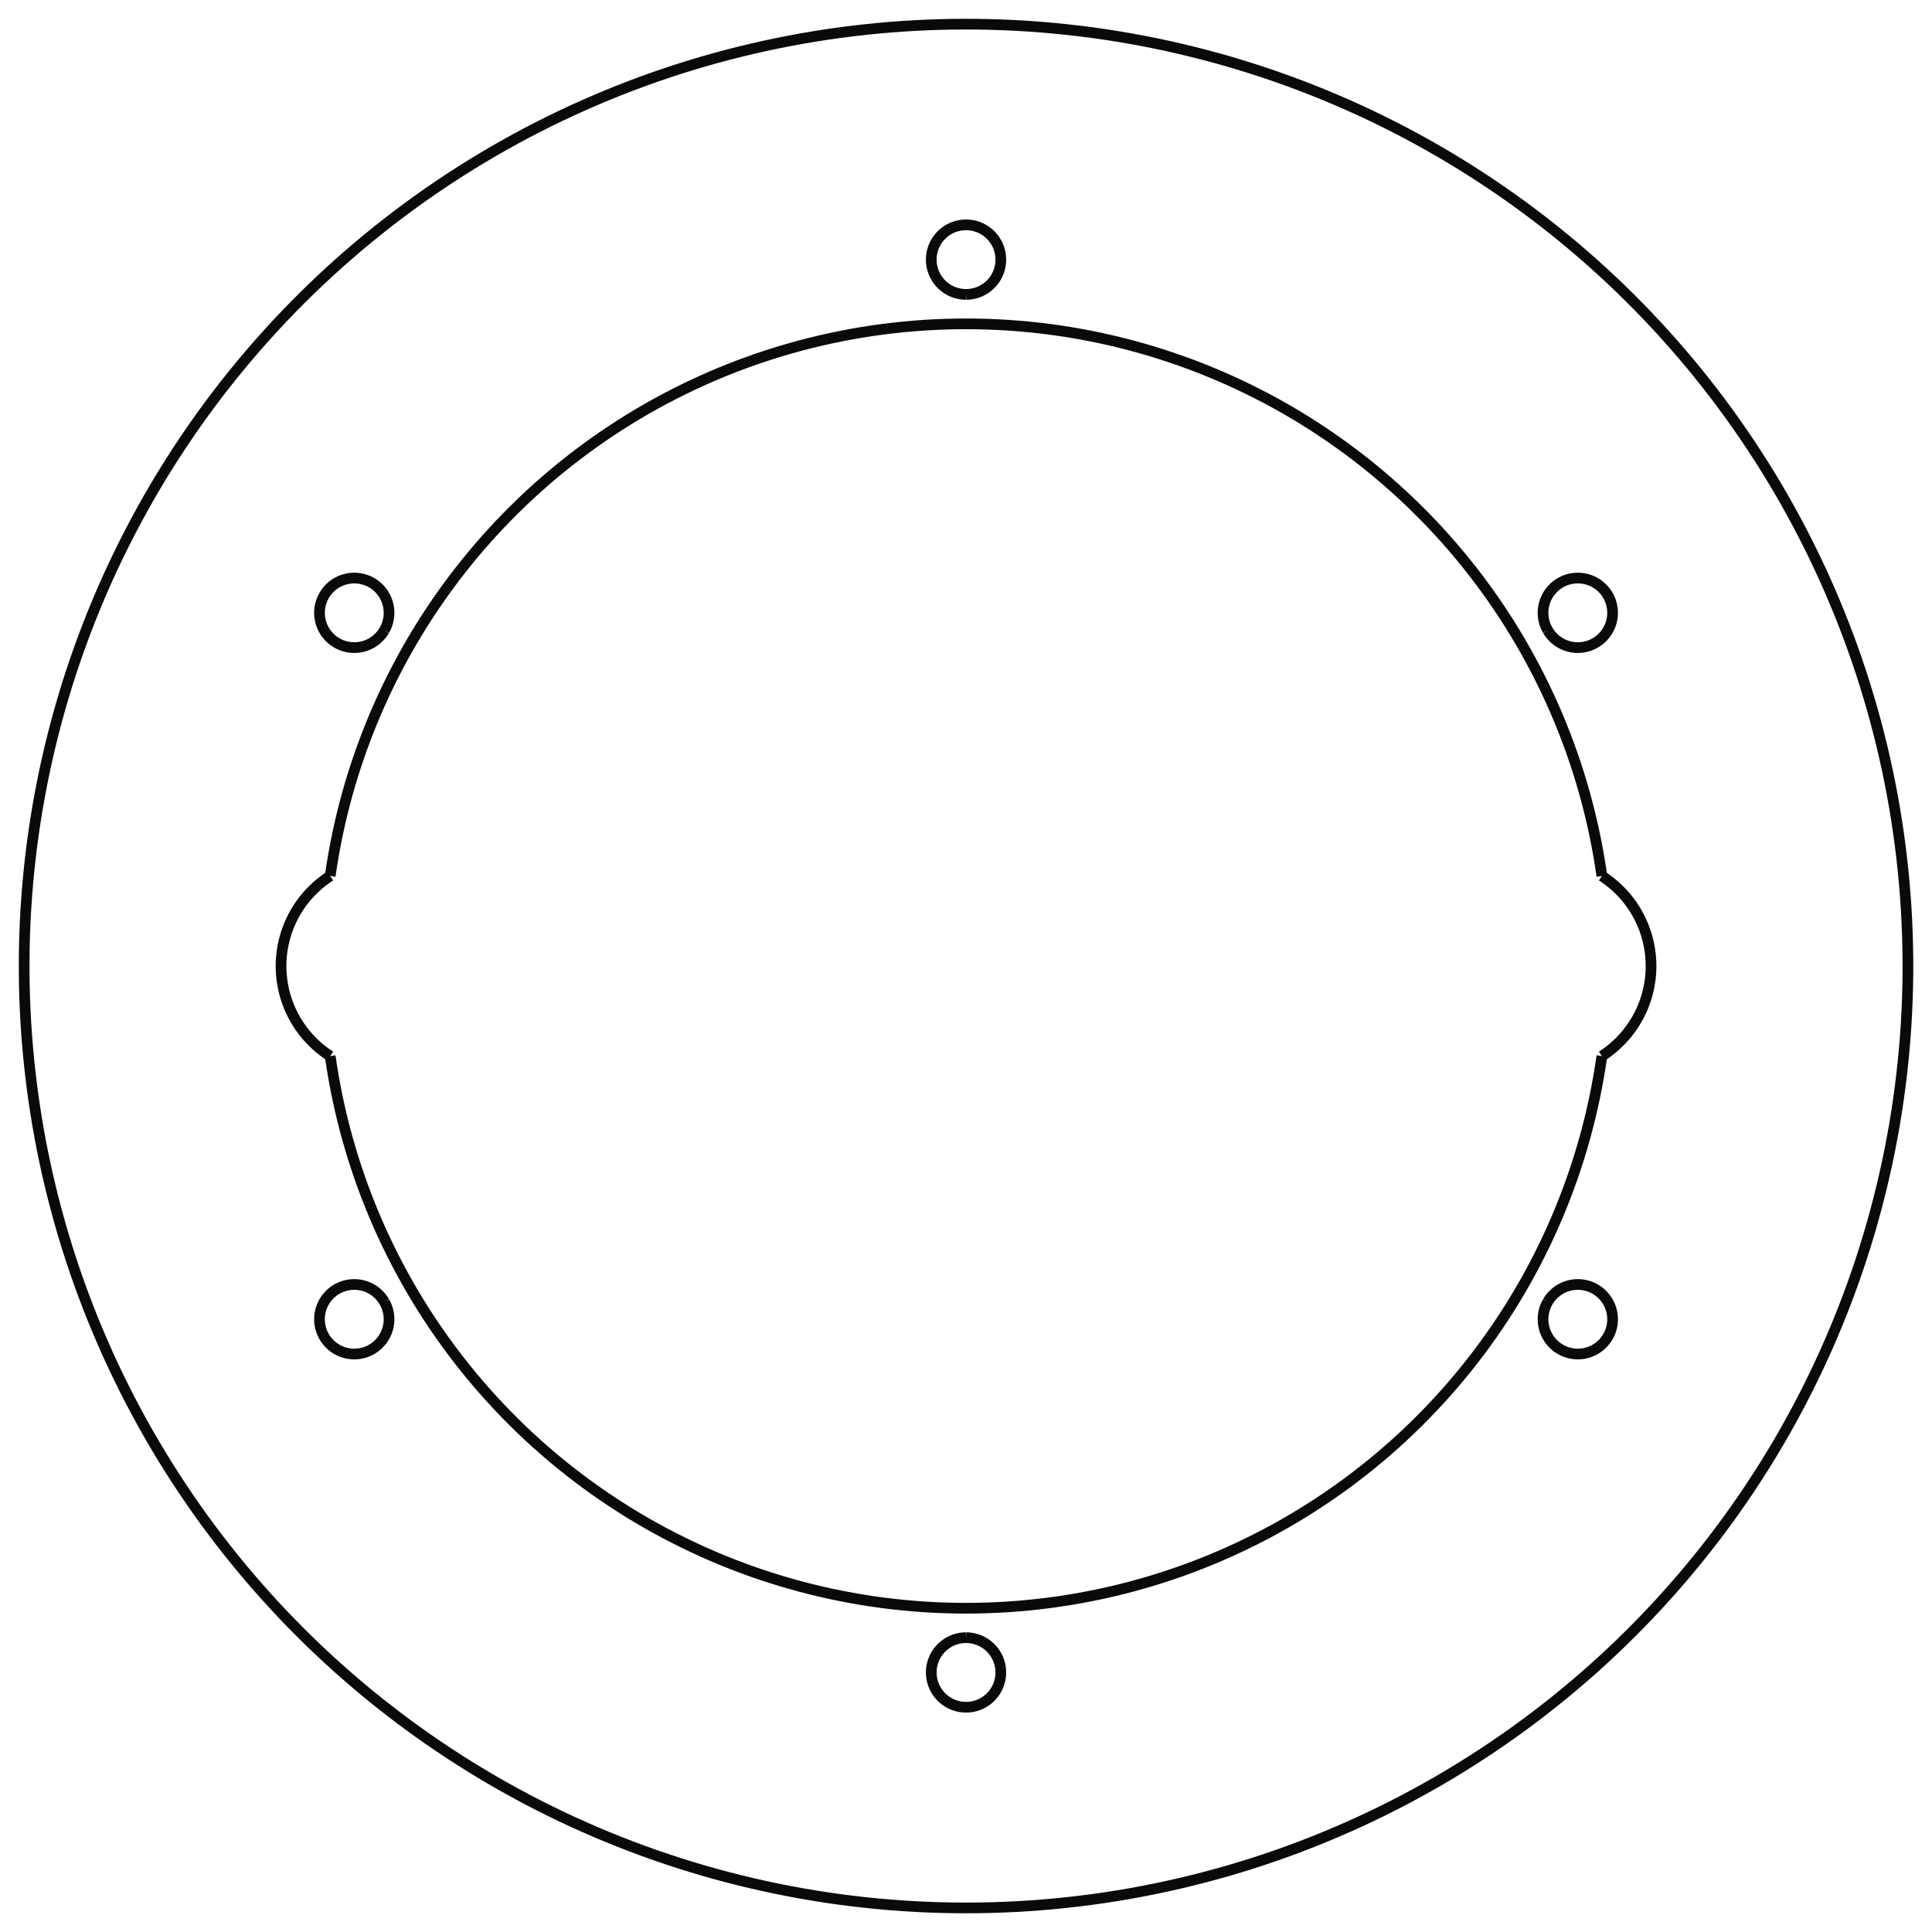 <?xml version="1.0" encoding="UTF-8" standalone="no"?>
<svg
   xmlns:svg="http://www.w3.org/2000/svg"
   xmlns="http://www.w3.org/2000/svg"
   width="800.0"
   height="800.0"

>
    <g transform="scale(8.864, -8.864)   translate(45.128,-45.128)" stroke-width="0.5"  fill="none">
       <!-- hidden lines -->
       <g  stroke="rgb(127,127,127)" fill="none" stroke-dasharray="0.5,0.5" >

       </g>

       <!-- solid lines -->
       <g  stroke="rgb(10,10,10)" fill="none">
			<path d="M0.0,-44.0 L0.593,-43.996 L1.186,-43.984 L1.779,-43.964 L2.372,-43.936 L2.964,-43.9 L3.556,-43.856 L4.147,-43.804 L4.737,-43.744 L5.326,-43.676 L5.915,-43.601 L6.502,-43.517 L7.088,-43.425 L7.673,-43.326 L8.256,-43.218 L8.838,-43.103 L9.419,-42.98 L9.997,-42.849 L10.574,-42.71 L11.149,-42.564 L11.722,-42.41 L12.293,-42.248 L12.861,-42.078 L13.427,-41.901 L13.991,-41.716 L14.552,-41.524 L15.111,-41.324 L15.667,-41.116 L16.22,-40.901 L16.77,-40.679 L17.316,-40.449 L17.86,-40.212 L18.401,-39.968 L18.938,-39.716 L19.472,-39.457 L20.002,-39.191 L20.529,-38.918 L21.051,-38.637 L21.57,-38.35 L22.086,-38.056 L22.597,-37.754 L23.104,-37.446 L23.606,-37.131 L24.105,-36.81 L24.599,-36.481 L25.089,-36.146 L25.574,-35.805 L26.054,-35.457 L26.53,-35.102 L27.001,-34.741 L27.467,-34.374 L27.928,-34.001 L28.384,-33.621 L28.834,-33.235 L29.28,-32.844 L29.72,-32.446 L30.155,-32.042 L30.584,-31.633 L31.008,-31.217 L31.426,-30.796 L31.838,-30.37 L32.245,-29.938 L32.645,-29.5 L33.04,-29.058 L33.429,-28.61 L33.812,-28.156 L34.188,-27.698 L34.559,-27.234 L34.923,-26.766 L35.28,-26.293 L35.632,-25.815 L35.976,-25.332 L36.315,-24.844 L36.646,-24.353 L36.971,-23.856 L37.29,-23.356 L37.601,-22.851 L37.906,-22.342 L38.204,-21.829 L38.494,-21.311 L38.778,-20.79 L39.055,-20.266 L39.325,-19.737 L39.587,-19.205 L39.843,-18.67 L40.091,-18.131 L40.332,-17.589 L40.565,-17.043 L40.791,-16.495 L41.01,-15.943 L41.221,-15.389 L41.425,-14.832 L41.621,-14.272 L41.81,-13.71 L41.991,-13.145 L42.164,-12.577 L42.33,-12.008 L42.488,-11.436 L42.638,-10.862 L42.781,-10.286 L42.916,-9.708 L43.043,-9.129 L43.162,-8.548 L43.273,-7.965 L43.377,-7.381 L43.472,-6.795 L43.56,-6.208 L43.64,-5.621 L43.711,-5.032 L43.775,-4.442 L43.831,-3.851 L43.879,-3.26 L43.919,-2.668 L43.951,-2.076 L43.975,-1.483 L43.991,-0.89 L43.999,-0.297 L43.999,0.297 L43.991,0.89 L43.975,1.483 L43.951,2.076 L43.919,2.668 L43.879,3.26 L43.831,3.851 L43.775,4.442 L43.711,5.032 L43.64,5.621 L43.56,6.208 L43.472,6.795 L43.377,7.381 L43.273,7.965 L43.162,8.548 L43.043,9.129 L42.916,9.708 L42.781,10.286 L42.638,10.862 L42.488,11.436 L42.33,12.008 L42.164,12.577 L41.991,13.145 L41.81,13.71 L41.621,14.272 L41.425,14.832 L41.221,15.389 L41.01,15.943 L40.791,16.495 L40.565,17.043 L40.332,17.589 L40.091,18.131 L39.843,18.67 L39.587,19.205 L39.325,19.737 L39.055,20.266 L38.778,20.79 L38.494,21.311 L38.204,21.829 L37.906,22.342 L37.601,22.851 L37.29,23.356 L36.971,23.856 L36.646,24.353 L36.315,24.844 L35.976,25.332 L35.632,25.815 L35.28,26.293 L34.923,26.766 L34.559,27.234 L34.188,27.698 L33.812,28.156 L33.429,28.61 L33.04,29.058 L32.645,29.5 L32.245,29.938 L31.838,30.37 L31.426,30.796 L31.008,31.217 L30.584,31.633 L30.155,32.042 L29.72,32.446 L29.28,32.844 L28.834,33.235 L28.384,33.621 L27.928,34.001 L27.467,34.374 L27.001,34.741 L26.53,35.102 L26.054,35.457 L25.574,35.805 L25.089,36.146 L24.599,36.481 L24.105,36.81 L23.606,37.131 L23.104,37.446 L22.597,37.754 L22.086,38.056 L21.57,38.35 L21.051,38.637 L20.529,38.918 L20.002,39.191 L19.472,39.457 L18.938,39.716 L18.401,39.968 L17.86,40.212 L17.316,40.449 L16.77,40.679 L16.22,40.901 L15.667,41.116 L15.111,41.324 L14.552,41.524 L13.991,41.716 L13.427,41.901 L12.861,42.078 L12.293,42.248 L11.722,42.41 L11.149,42.564 L10.574,42.71 L9.997,42.849 L9.419,42.98 L8.838,43.103 L8.256,43.218 L7.673,43.326 L7.088,43.425 L6.502,43.517 L5.915,43.601 L5.326,43.676 L4.737,43.744 L4.147,43.804 L3.556,43.856 L2.964,43.9 L2.372,43.936 L1.779,43.964 L1.186,43.984 L0.593,43.996 L2.5940747395048416e-13,44.0 L-0.593,43.996 L-1.186,43.984 L-1.779,43.964 L-2.372,43.936 L-2.964,43.9 L-3.556,43.856 L-4.147,43.804 L-4.737,43.744 L-5.326,43.676 L-5.915,43.601 L-6.502,43.517 L-7.088,43.425 L-7.673,43.326 L-8.256,43.218 L-8.838,43.103 L-9.419,42.98 L-9.997,42.849 L-10.574,42.71 L-11.149,42.564 L-11.722,42.41 L-12.293,42.248 L-12.861,42.078 L-13.427,41.901 L-13.991,41.716 L-14.552,41.524 L-15.111,41.324 L-15.667,41.116 L-16.22,40.901 L-16.77,40.679 L-17.316,40.449 L-17.86,40.212 L-18.401,39.968 L-18.938,39.716 L-19.472,39.457 L-20.002,39.191 L-20.529,38.918 L-21.051,38.637 L-21.57,38.35 L-22.086,38.056 L-22.597,37.754 L-23.104,37.446 L-23.606,37.131 L-24.105,36.81 L-24.599,36.481 L-25.089,36.146 L-25.574,35.805 L-26.054,35.457 L-26.53,35.102 L-27.001,34.741 L-27.467,34.374 L-27.928,34.001 L-28.384,33.621 L-28.834,33.235 L-29.28,32.844 L-29.72,32.446 L-30.155,32.042 L-30.584,31.633 L-31.008,31.217 L-31.426,30.796 L-31.838,30.37 L-32.245,29.938 L-32.645,29.5 L-33.04,29.058 L-33.429,28.61 L-33.812,28.156 L-34.188,27.698 L-34.559,27.234 L-34.923,26.766 L-35.28,26.293 L-35.632,25.815 L-35.976,25.332 L-36.315,24.844 L-36.646,24.353 L-36.971,23.856 L-37.29,23.356 L-37.601,22.851 L-37.906,22.342 L-38.204,21.829 L-38.494,21.311 L-38.778,20.79 L-39.055,20.266 L-39.325,19.737 L-39.587,19.205 L-39.843,18.67 L-40.091,18.131 L-40.332,17.589 L-40.565,17.043 L-40.791,16.495 L-41.01,15.943 L-41.221,15.389 L-41.425,14.832 L-41.621,14.272 L-41.81,13.71 L-41.991,13.145 L-42.164,12.577 L-42.33,12.008 L-42.488,11.436 L-42.638,10.862 L-42.781,10.286 L-42.916,9.708 L-43.043,9.129 L-43.162,8.548 L-43.273,7.965 L-43.377,7.381 L-43.472,6.795 L-43.56,6.208 L-43.64,5.621 L-43.711,5.032 L-43.775,4.442 L-43.831,3.851 L-43.879,3.26 L-43.919,2.668 L-43.951,2.076 L-43.975,1.483 L-43.991,0.89 L-43.999,0.297 L-43.999,-0.297 L-43.991,-0.89 L-43.975,-1.483 L-43.951,-2.076 L-43.919,-2.668 L-43.879,-3.26 L-43.831,-3.851 L-43.775,-4.442 L-43.711,-5.032 L-43.64,-5.621 L-43.56,-6.208 L-43.472,-6.795 L-43.377,-7.381 L-43.273,-7.965 L-43.162,-8.548 L-43.043,-9.129 L-42.916,-9.708 L-42.781,-10.286 L-42.638,-10.862 L-42.488,-11.436 L-42.33,-12.008 L-42.164,-12.577 L-41.991,-13.145 L-41.81,-13.71 L-41.621,-14.272 L-41.425,-14.832 L-41.221,-15.389 L-41.01,-15.943 L-40.791,-16.495 L-40.565,-17.043 L-40.332,-17.589 L-40.091,-18.131 L-39.843,-18.67 L-39.587,-19.205 L-39.325,-19.737 L-39.055,-20.266 L-38.778,-20.79 L-38.494,-21.311 L-38.204,-21.829 L-37.906,-22.342 L-37.601,-22.851 L-37.29,-23.356 L-36.971,-23.856 L-36.646,-24.353 L-36.315,-24.844 L-35.976,-25.332 L-35.632,-25.815 L-35.28,-26.293 L-34.923,-26.766 L-34.559,-27.234 L-34.188,-27.698 L-33.812,-28.156 L-33.429,-28.61 L-33.04,-29.058 L-32.645,-29.5 L-32.245,-29.938 L-31.838,-30.37 L-31.426,-30.796 L-31.008,-31.217 L-30.584,-31.633 L-30.155,-32.042 L-29.72,-32.446 L-29.28,-32.844 L-28.834,-33.235 L-28.384,-33.621 L-27.928,-34.001 L-27.467,-34.374 L-27.001,-34.741 L-26.53,-35.102 L-26.054,-35.457 L-25.574,-35.805 L-25.089,-36.146 L-24.599,-36.481 L-24.105,-36.81 L-23.606,-37.131 L-23.104,-37.446 L-22.597,-37.754 L-22.086,-38.056 L-21.57,-38.35 L-21.051,-38.637 L-20.529,-38.918 L-20.002,-39.191 L-19.472,-39.457 L-18.938,-39.716 L-18.401,-39.968 L-17.86,-40.212 L-17.316,-40.449 L-16.77,-40.679 L-16.22,-40.901 L-15.667,-41.116 L-15.111,-41.324 L-14.552,-41.524 L-13.991,-41.716 L-13.427,-41.901 L-12.861,-42.078 L-12.293,-42.248 L-11.722,-42.41 L-11.149,-42.564 L-10.574,-42.71 L-9.997,-42.849 L-9.419,-42.98 L-8.838,-43.103 L-8.256,-43.218 L-7.673,-43.326 L-7.088,-43.425 L-6.502,-43.517 L-5.915,-43.601 L-5.326,-43.676 L-4.737,-43.744 L-4.147,-43.804 L-3.556,-43.856 L-2.964,-43.9 L-2.372,-43.936 L-1.779,-43.964 L-1.186,-43.984 L-0.593,-43.996 L2.7248126408438892e-12,-44.0 " />
			<path d="M-7.684658664649642e-15,-31.375 L0.113,-31.379 L0.226,-31.391 L0.338,-31.411 L0.448,-31.438 L0.556,-31.473 L0.661,-31.515 L0.763,-31.565 L0.861,-31.622 L0.955,-31.685 L1.045,-31.755 L1.129,-31.831 L1.208,-31.913 L1.281,-32 L1.347,-32.091 L1.407,-32.188 L1.461,-32.288 L1.507,-32.391 L1.545,-32.498 L1.577,-32.607 L1.6,-32.718 L1.616,-32.83 L1.624,-32.943 L1.624,-33.057 L1.616,-33.17 L1.6,-33.282 L1.577,-33.393 L1.545,-33.502 L1.507,-33.609 L1.461,-33.712 L1.407,-33.812 L1.347,-33.909 L1.281,-34 L1.208,-34.087 L1.129,-34.169 L1.045,-34.245 L0.955,-34.315 L0.861,-34.378 L0.763,-34.435 L0.661,-34.485 L0.556,-34.527 L0.448,-34.562 L0.338,-34.589 L0.226,-34.609 L0.113,-34.621 L-1.2611543775272088e-14,-34.625 L-0.113,-34.621 L-0.226,-34.609 L-0.338,-34.589 L-0.448,-34.562 L-0.556,-34.527 L-0.661,-34.485 L-0.763,-34.435 L-0.861,-34.378 L-0.955,-34.315 L-1.045,-34.245 L-1.129,-34.169 L-1.208,-34.087 L-1.281,-34 L-1.347,-33.909 L-1.407,-33.812 L-1.461,-33.712 L-1.507,-33.609 L-1.545,-33.502 L-1.577,-33.393 L-1.6,-33.282 L-1.616,-33.17 L-1.624,-33.057 L-1.624,-32.943 L-1.616,-32.83 L-1.6,-32.718 L-1.577,-32.607 L-1.545,-32.498 L-1.507,-32.391 L-1.461,-32.288 L-1.407,-32.187 L-1.347,-32.091 L-1.281,-32 L-1.208,-31.913 L-1.129,-31.831 L-1.045,-31.755 L-0.955,-31.685 L-0.861,-31.622 L-0.763,-31.565 L-0.661,-31.515 L-0.556,-31.473 L-0.448,-31.438 L-0.338,-31.411 L-0.226,-31.391 L-0.113,-31.379 L3.4636505817290972e-15,-31.375 " />
			<path d="M-27.172,-15.688 L-27.118,-15.788 L-27.072,-15.891 L-27.033,-15.998 L-27.002,-16.107 L-26.979,-16.218 L-26.963,-16.33 L-26.955,-16.443 L-26.955,-16.557 L-26.963,-16.67 L-26.979,-16.782 L-27.002,-16.893 L-27.033,-17.002 L-27.072,-17.109 L-27.118,-17.212 L-27.172,-17.313 L-27.232,-17.409 L-27.298,-17.5 L-27.371,-17.587 L-27.45,-17.669 L-27.534,-17.745 L-27.624,-17.815 L-27.718,-17.878 L-27.816,-17.935 L-27.918,-17.985 L-28.023,-18.027 L-28.131,-18.062 L-28.241,-18.089 L-28.353,-18.109 L-28.465,-18.121 L-28.579,-18.125 L-28.692,-18.121 L-28.805,-18.109 L-28.917,-18.089 L-29.027,-18.062 L-29.135,-18.027 L-29.24,-17.985 L-29.342,-17.935 L-29.44,-17.878 L-29.534,-17.815 L-29.623,-17.745 L-29.708,-17.669 L-29.786,-17.587 L-29.859,-17.5 L-29.926,-17.409 L-29.986,-17.312 L-30.039,-17.212 L-30.086,-17.109 L-30.124,-17.002 L-30.156,-16.893 L-30.179,-16.782 L-30.195,-16.67 L-30.203,-16.557 L-30.203,-16.443 L-30.195,-16.33 L-30.179,-16.218 L-30.156,-16.107 L-30.124,-15.998 L-30.086,-15.891 L-30.039,-15.788 L-29.986,-15.687 L-29.926,-15.591 L-29.859,-15.5 L-29.786,-15.413 L-29.708,-15.331 L-29.623,-15.255 L-29.534,-15.185 L-29.44,-15.122 L-29.342,-15.065 L-29.24,-15.015 L-29.135,-14.973 L-29.027,-14.938 L-28.917,-14.911 L-28.805,-14.891 L-28.692,-14.879 L-28.579,-14.875 L-28.465,-14.879 L-28.353,-14.891 L-28.241,-14.911 L-28.131,-14.938 L-28.023,-14.973 L-27.918,-15.015 L-27.816,-15.065 L-27.718,-15.122 L-27.624,-15.185 L-27.534,-15.255 L-27.45,-15.331 L-27.371,-15.413 L-27.298,-15.5 L-27.232,-15.591 L-27.172,-15.688 " />
			<path d="M29.704,-4.206 L29.631,-4.688 L29.551,-5.169 L29.463,-5.649 L29.368,-6.127 L29.264,-6.603 L29.153,-7.078 L29.034,-7.551 L28.908,-8.021 L28.774,-8.49 L28.632,-8.957 L28.482,-9.421 L28.326,-9.882 L28.161,-10.341 L27.989,-10.798 L27.81,-11.251 L27.624,-11.702 L27.43,-12.149 L27.229,-12.593 L27.021,-13.034 L26.805,-13.471 L26.583,-13.905 L26.353,-14.335 L26.117,-14.762 L25.874,-15.184 L25.623,-15.603 L25.367,-16.017 L25.103,-16.427 L24.833,-16.833 L24.556,-17.234 L24.272,-17.631 L23.983,-18.023 L23.687,-18.41 L23.384,-18.793 L23.076,-19.17 L22.761,-19.543 L22.441,-19.91 L22.114,-20.272 L21.782,-20.629 L21.444,-20.98 L21.1,-21.326 L20.751,-21.666 L20.396,-22 L20.036,-22.329 L19.67,-22.651 L19.299,-22.968 L18.924,-23.279 L18.543,-23.583 L18.157,-23.881 L17.767,-24.173 L17.371,-24.459 L16.972,-24.738 L16.567,-25.01 L16.159,-25.276 L15.746,-25.536 L15.329,-25.788 L14.908,-26.034 L14.483,-26.273 L14.054,-26.505 L13.621,-26.729 L13.185,-26.947 L12.745,-27.158 L12.302,-27.362 L11.856,-27.558 L11.407,-27.747 L10.954,-27.929 L10.499,-28.103 L10.041,-28.27 L9.58,-28.429 L9.117,-28.581 L8.651,-28.726 L8.183,-28.862 L7.713,-28.992 L7.241,-29.113 L6.767,-29.227 L6.291,-29.333 L5.814,-29.431 L5.334,-29.522 L4.854,-29.605 L4.372,-29.68 L3.889,-29.747 L3.405,-29.806 L2.921,-29.857 L2.435,-29.901 L1.949,-29.937 L1.462,-29.964 L0.975,-29.984 L0.488,-29.996 L-2.3819330346503357e-14,-30 L-0.488,-29.996 L-0.975,-29.984 L-1.462,-29.964 L-1.949,-29.937 L-2.435,-29.901 L-2.921,-29.857 L-3.405,-29.806 L-3.889,-29.747 L-4.372,-29.68 L-4.854,-29.605 L-5.334,-29.522 L-5.814,-29.431 L-6.291,-29.333 L-6.767,-29.227 L-7.241,-29.113 L-7.713,-28.992 L-8.183,-28.862 L-8.651,-28.726 L-9.117,-28.581 L-9.58,-28.429 L-10.041,-28.27 L-10.499,-28.103 L-10.954,-27.929 L-11.407,-27.747 L-11.856,-27.558 L-12.302,-27.362 L-12.745,-27.158 L-13.185,-26.947 L-13.621,-26.729 L-14.054,-26.505 L-14.483,-26.273 L-14.908,-26.034 L-15.329,-25.788 L-15.746,-25.536 L-16.159,-25.276 L-16.567,-25.01 L-16.972,-24.738 L-17.371,-24.459 L-17.767,-24.173 L-18.157,-23.881 L-18.543,-23.583 L-18.924,-23.279 L-19.299,-22.968 L-19.67,-22.651 L-20.036,-22.329 L-20.396,-22 L-20.751,-21.666 L-21.1,-21.326 L-21.444,-20.98 L-21.782,-20.629 L-22.114,-20.272 L-22.441,-19.91 L-22.761,-19.543 L-23.076,-19.17 L-23.384,-18.793 L-23.687,-18.41 L-23.983,-18.023 L-24.272,-17.631 L-24.556,-17.234 L-24.833,-16.833 L-25.103,-16.427 L-25.367,-16.017 L-25.623,-15.603 L-25.874,-15.184 L-26.117,-14.762 L-26.353,-14.335 L-26.583,-13.905 L-26.805,-13.471 L-27.021,-13.034 L-27.229,-12.593 L-27.43,-12.149 L-27.624,-11.702 L-27.81,-11.251 L-27.989,-10.798 L-28.161,-10.341 L-28.326,-9.882 L-28.482,-9.421 L-28.632,-8.957 L-28.774,-8.49 L-28.908,-8.021 L-29.034,-7.551 L-29.153,-7.078 L-29.264,-6.603 L-29.368,-6.127 L-29.463,-5.649 L-29.551,-5.169 L-29.631,-4.688 L-29.704,-4.206 " />
			<path d="M-29.704,-4.206 L-29.87,-4.095 L-30.031,-3.977 L-30.188,-3.852 L-30.339,-3.722 L-30.485,-3.585 L-30.626,-3.443 L-30.76,-3.296 L-30.889,-3.143 L-31.011,-2.985 L-31.128,-2.822 L-31.237,-2.655 L-31.34,-2.483 L-31.436,-2.308 L-31.524,-2.129 L-31.606,-1.946 L-31.68,-1.76 L-31.746,-1.572 L-31.805,-1.381 L-31.857,-1.188 L-31.9,-0.993 L-31.936,-0.796 L-31.964,-0.598 L-31.984,-0.399 L-31.996,-0.2 L-32.0,5.6813112181147626e-14 L-31.996,0.2 L-31.984,0.399 L-31.964,0.598 L-31.936,0.796 L-31.9,0.993 L-31.857,1.188 L-31.805,1.381 L-31.746,1.572 L-31.68,1.76 L-31.606,1.946 L-31.524,2.129 L-31.436,2.308 L-31.34,2.483 L-31.237,2.655 L-31.128,2.822 L-31.011,2.985 L-30.889,3.143 L-30.76,3.296 L-30.626,3.443 L-30.485,3.585 L-30.339,3.722 L-30.188,3.852 L-30.031,3.977 L-29.87,4.095 L-29.704,4.206 " />
			<path d="M29.704,4.206 L29.631,4.688 L29.551,5.169 L29.463,5.649 L29.368,6.127 L29.264,6.603 L29.153,7.078 L29.034,7.551 L28.908,8.021 L28.774,8.49 L28.632,8.957 L28.482,9.421 L28.326,9.882 L28.161,10.341 L27.989,10.798 L27.81,11.251 L27.624,11.702 L27.43,12.149 L27.229,12.593 L27.021,13.034 L26.805,13.471 L26.583,13.905 L26.353,14.335 L26.117,14.762 L25.874,15.184 L25.623,15.603 L25.367,16.017 L25.103,16.427 L24.833,16.833 L24.556,17.234 L24.272,17.631 L23.983,18.023 L23.687,18.41 L23.384,18.793 L23.076,19.17 L22.761,19.543 L22.441,19.91 L22.114,20.272 L21.782,20.629 L21.444,20.98 L21.1,21.326 L20.751,21.666 L20.396,22 L20.036,22.329 L19.67,22.651 L19.299,22.968 L18.924,23.279 L18.543,23.583 L18.157,23.881 L17.767,24.173 L17.371,24.459 L16.972,24.738 L16.567,25.01 L16.159,25.276 L15.746,25.536 L15.329,25.788 L14.908,26.034 L14.483,26.273 L14.054,26.505 L13.621,26.729 L13.185,26.947 L12.745,27.158 L12.302,27.362 L11.856,27.558 L11.407,27.747 L10.954,27.929 L10.499,28.103 L10.041,28.27 L9.58,28.429 L9.117,28.581 L8.651,28.726 L8.183,28.862 L7.713,28.992 L7.241,29.113 L6.767,29.227 L6.291,29.333 L5.814,29.431 L5.334,29.522 L4.854,29.605 L4.372,29.68 L3.889,29.747 L3.405,29.806 L2.921,29.857 L2.435,29.901 L1.949,29.937 L1.462,29.964 L0.975,29.984 L0.488,29.996 L8.55478419952536e-14,30 L-0.488,29.996 L-0.975,29.984 L-1.462,29.964 L-1.949,29.937 L-2.435,29.901 L-2.921,29.857 L-3.405,29.806 L-3.889,29.747 L-4.372,29.68 L-4.854,29.605 L-5.334,29.522 L-5.814,29.431 L-6.291,29.333 L-6.767,29.227 L-7.241,29.113 L-7.713,28.992 L-8.183,28.862 L-8.651,28.726 L-9.117,28.581 L-9.58,28.429 L-10.041,28.27 L-10.499,28.103 L-10.954,27.929 L-11.407,27.747 L-11.856,27.558 L-12.302,27.362 L-12.745,27.158 L-13.185,26.947 L-13.621,26.729 L-14.054,26.505 L-14.483,26.273 L-14.908,26.034 L-15.329,25.788 L-15.746,25.536 L-16.159,25.276 L-16.567,25.01 L-16.972,24.738 L-17.371,24.459 L-17.767,24.173 L-18.157,23.881 L-18.543,23.583 L-18.924,23.279 L-19.299,22.968 L-19.67,22.651 L-20.036,22.329 L-20.396,22 L-20.751,21.666 L-21.1,21.326 L-21.444,20.98 L-21.782,20.629 L-22.114,20.272 L-22.441,19.91 L-22.761,19.543 L-23.076,19.17 L-23.384,18.793 L-23.687,18.41 L-23.983,18.023 L-24.272,17.631 L-24.556,17.234 L-24.833,16.833 L-25.103,16.427 L-25.367,16.017 L-25.623,15.603 L-25.874,15.184 L-26.117,14.762 L-26.353,14.335 L-26.583,13.905 L-26.805,13.471 L-27.021,13.034 L-27.229,12.593 L-27.43,12.149 L-27.624,11.702 L-27.81,11.251 L-27.989,10.798 L-28.161,10.341 L-28.326,9.882 L-28.482,9.421 L-28.632,8.957 L-28.774,8.49 L-28.908,8.021 L-29.034,7.551 L-29.153,7.078 L-29.264,6.603 L-29.368,6.127 L-29.463,5.649 L-29.551,5.169 L-29.631,4.688 L-29.704,4.206 " />
			<path d="M29.704,4.206 L29.87,4.095 L30.031,3.977 L30.188,3.852 L30.339,3.722 L30.485,3.585 L30.626,3.443 L30.76,3.296 L30.889,3.143 L31.011,2.985 L31.128,2.822 L31.237,2.655 L31.34,2.483 L31.436,2.308 L31.524,2.129 L31.606,1.946 L31.68,1.76 L31.746,1.572 L31.805,1.381 L31.857,1.188 L31.9,0.993 L31.936,0.796 L31.964,0.598 L31.984,0.399 L31.996,0.2 L32.0,3.805374453704216e-14 L31.996,-0.2 L31.984,-0.399 L31.964,-0.598 L31.936,-0.796 L31.9,-0.993 L31.857,-1.188 L31.805,-1.381 L31.746,-1.572 L31.68,-1.76 L31.606,-1.946 L31.524,-2.129 L31.436,-2.308 L31.34,-2.483 L31.237,-2.655 L31.128,-2.822 L31.011,-2.985 L30.889,-3.143 L30.76,-3.296 L30.626,-3.443 L30.485,-3.585 L30.339,-3.722 L30.188,-3.852 L30.031,-3.977 L29.87,-4.095 L29.704,-4.206 " />
			<path d="M27.172,-15.688 L27.232,-15.591 L27.298,-15.5 L27.371,-15.413 L27.45,-15.331 L27.534,-15.255 L27.624,-15.185 L27.718,-15.122 L27.816,-15.065 L27.918,-15.015 L28.023,-14.973 L28.131,-14.938 L28.241,-14.911 L28.353,-14.891 L28.465,-14.879 L28.579,-14.875 L28.692,-14.879 L28.805,-14.891 L28.917,-14.911 L29.027,-14.938 L29.135,-14.973 L29.24,-15.015 L29.342,-15.065 L29.44,-15.122 L29.534,-15.185 L29.623,-15.255 L29.708,-15.331 L29.786,-15.413 L29.859,-15.5 L29.926,-15.591 L29.986,-15.688 L30.039,-15.788 L30.086,-15.891 L30.124,-15.998 L30.156,-16.107 L30.179,-16.218 L30.195,-16.33 L30.203,-16.443 L30.203,-16.557 L30.195,-16.67 L30.179,-16.782 L30.156,-16.893 L30.124,-17.002 L30.086,-17.109 L30.039,-17.212 L29.986,-17.313 L29.926,-17.409 L29.859,-17.5 L29.786,-17.587 L29.708,-17.669 L29.623,-17.745 L29.534,-17.815 L29.44,-17.878 L29.342,-17.935 L29.24,-17.985 L29.135,-18.027 L29.027,-18.062 L28.917,-18.089 L28.805,-18.109 L28.692,-18.121 L28.579,-18.125 L28.465,-18.121 L28.353,-18.109 L28.241,-18.089 L28.131,-18.062 L28.023,-18.027 L27.918,-17.985 L27.816,-17.935 L27.718,-17.878 L27.624,-17.815 L27.534,-17.745 L27.45,-17.669 L27.371,-17.587 L27.298,-17.5 L27.232,-17.409 L27.172,-17.312 L27.118,-17.212 L27.072,-17.109 L27.033,-17.002 L27.002,-16.893 L26.979,-16.782 L26.963,-16.67 L26.955,-16.557 L26.955,-16.443 L26.963,-16.33 L26.979,-16.218 L27.002,-16.107 L27.033,-15.998 L27.072,-15.891 L27.118,-15.788 L27.172,-15.687 " />
			<path d="M-27.172,15.688 L-27.232,15.591 L-27.298,15.5 L-27.371,15.413 L-27.45,15.331 L-27.534,15.255 L-27.624,15.185 L-27.718,15.122 L-27.816,15.065 L-27.918,15.015 L-28.023,14.973 L-28.131,14.938 L-28.241,14.911 L-28.353,14.891 L-28.465,14.879 L-28.579,14.875 L-28.692,14.879 L-28.805,14.891 L-28.917,14.911 L-29.027,14.938 L-29.135,14.973 L-29.24,15.015 L-29.342,15.065 L-29.44,15.122 L-29.534,15.185 L-29.623,15.255 L-29.708,15.331 L-29.786,15.413 L-29.859,15.5 L-29.926,15.591 L-29.986,15.688 L-30.039,15.788 L-30.086,15.891 L-30.124,15.998 L-30.156,16.107 L-30.179,16.218 L-30.195,16.33 L-30.203,16.443 L-30.203,16.557 L-30.195,16.67 L-30.179,16.782 L-30.156,16.893 L-30.124,17.002 L-30.086,17.109 L-30.039,17.212 L-29.986,17.313 L-29.926,17.409 L-29.859,17.5 L-29.786,17.587 L-29.708,17.669 L-29.623,17.745 L-29.534,17.815 L-29.44,17.878 L-29.342,17.935 L-29.24,17.985 L-29.135,18.027 L-29.027,18.062 L-28.917,18.089 L-28.805,18.109 L-28.692,18.121 L-28.579,18.125 L-28.465,18.121 L-28.353,18.109 L-28.241,18.089 L-28.131,18.062 L-28.023,18.027 L-27.918,17.985 L-27.816,17.935 L-27.718,17.878 L-27.624,17.815 L-27.534,17.745 L-27.45,17.669 L-27.371,17.587 L-27.298,17.5 L-27.232,17.409 L-27.172,17.313 L-27.118,17.212 L-27.072,17.109 L-27.033,17.002 L-27.002,16.893 L-26.979,16.782 L-26.963,16.67 L-26.955,16.557 L-26.955,16.443 L-26.963,16.33 L-26.979,16.218 L-27.002,16.107 L-27.033,15.998 L-27.072,15.891 L-27.118,15.788 L-27.172,15.688 " />
			<path d="M27.172,15.687 L27.118,15.788 L27.072,15.891 L27.033,15.998 L27.002,16.107 L26.979,16.218 L26.963,16.33 L26.955,16.443 L26.955,16.557 L26.963,16.67 L26.979,16.782 L27.002,16.893 L27.033,17.002 L27.072,17.109 L27.118,17.212 L27.172,17.312 L27.232,17.409 L27.298,17.5 L27.371,17.587 L27.45,17.669 L27.534,17.745 L27.624,17.815 L27.718,17.878 L27.816,17.935 L27.918,17.985 L28.023,18.027 L28.131,18.062 L28.241,18.089 L28.353,18.109 L28.465,18.121 L28.579,18.125 L28.692,18.121 L28.805,18.109 L28.917,18.089 L29.027,18.062 L29.135,18.027 L29.24,17.985 L29.342,17.935 L29.44,17.878 L29.534,17.815 L29.623,17.745 L29.708,17.669 L29.786,17.587 L29.859,17.5 L29.926,17.409 L29.986,17.312 L30.039,17.212 L30.086,17.109 L30.124,17.002 L30.156,16.893 L30.179,16.782 L30.195,16.67 L30.203,16.557 L30.203,16.443 L30.195,16.33 L30.179,16.218 L30.156,16.107 L30.124,15.998 L30.086,15.891 L30.039,15.788 L29.986,15.687 L29.926,15.591 L29.859,15.5 L29.786,15.413 L29.708,15.331 L29.623,15.255 L29.534,15.185 L29.44,15.122 L29.342,15.065 L29.24,15.015 L29.135,14.973 L29.027,14.938 L28.917,14.911 L28.805,14.891 L28.692,14.879 L28.579,14.875 L28.465,14.879 L28.353,14.891 L28.241,14.911 L28.131,14.938 L28.023,14.973 L27.918,15.015 L27.816,15.065 L27.718,15.122 L27.624,15.185 L27.534,15.255 L27.45,15.331 L27.371,15.413 L27.298,15.5 L27.232,15.591 L27.172,15.688 " />
			<path d="M3.842329332324821e-15,31.375 L-0.113,31.379 L-0.226,31.391 L-0.338,31.411 L-0.448,31.438 L-0.556,31.473 L-0.661,31.515 L-0.763,31.565 L-0.861,31.622 L-0.955,31.685 L-1.045,31.755 L-1.129,31.831 L-1.208,31.913 L-1.281,32 L-1.347,32.091 L-1.407,32.188 L-1.461,32.288 L-1.507,32.391 L-1.545,32.498 L-1.577,32.607 L-1.6,32.718 L-1.616,32.83 L-1.624,32.943 L-1.624,33.057 L-1.616,33.17 L-1.6,33.282 L-1.577,33.393 L-1.545,33.502 L-1.507,33.609 L-1.461,33.712 L-1.407,33.812 L-1.347,33.909 L-1.281,34 L-1.208,34.087 L-1.129,34.169 L-1.045,34.245 L-0.955,34.315 L-0.861,34.378 L-0.763,34.435 L-0.661,34.485 L-0.556,34.527 L-0.448,34.562 L-0.338,34.589 L-0.226,34.609 L-0.113,34.621 L8.371204233224377e-15,34.625 L0.113,34.621 L0.226,34.609 L0.338,34.589 L0.448,34.562 L0.556,34.527 L0.661,34.485 L0.763,34.435 L0.861,34.378 L0.955,34.315 L1.045,34.245 L1.129,34.169 L1.208,34.087 L1.281,34 L1.347,33.909 L1.407,33.812 L1.461,33.712 L1.507,33.609 L1.545,33.502 L1.577,33.393 L1.6,33.282 L1.616,33.17 L1.624,33.057 L1.624,32.943 L1.616,32.83 L1.6,32.718 L1.577,32.607 L1.545,32.498 L1.507,32.391 L1.461,32.288 L1.407,32.187 L1.347,32.091 L1.281,32 L1.208,31.913 L1.129,31.831 L1.045,31.755 L0.955,31.685 L0.861,31.622 L0.763,31.565 L0.661,31.515 L0.556,31.473 L0.448,31.438 L0.338,31.411 L0.226,31.391 L0.113,31.379 L-7.305979914053917e-15,31.375 " />

       </g>
    </g>
    
</svg>
